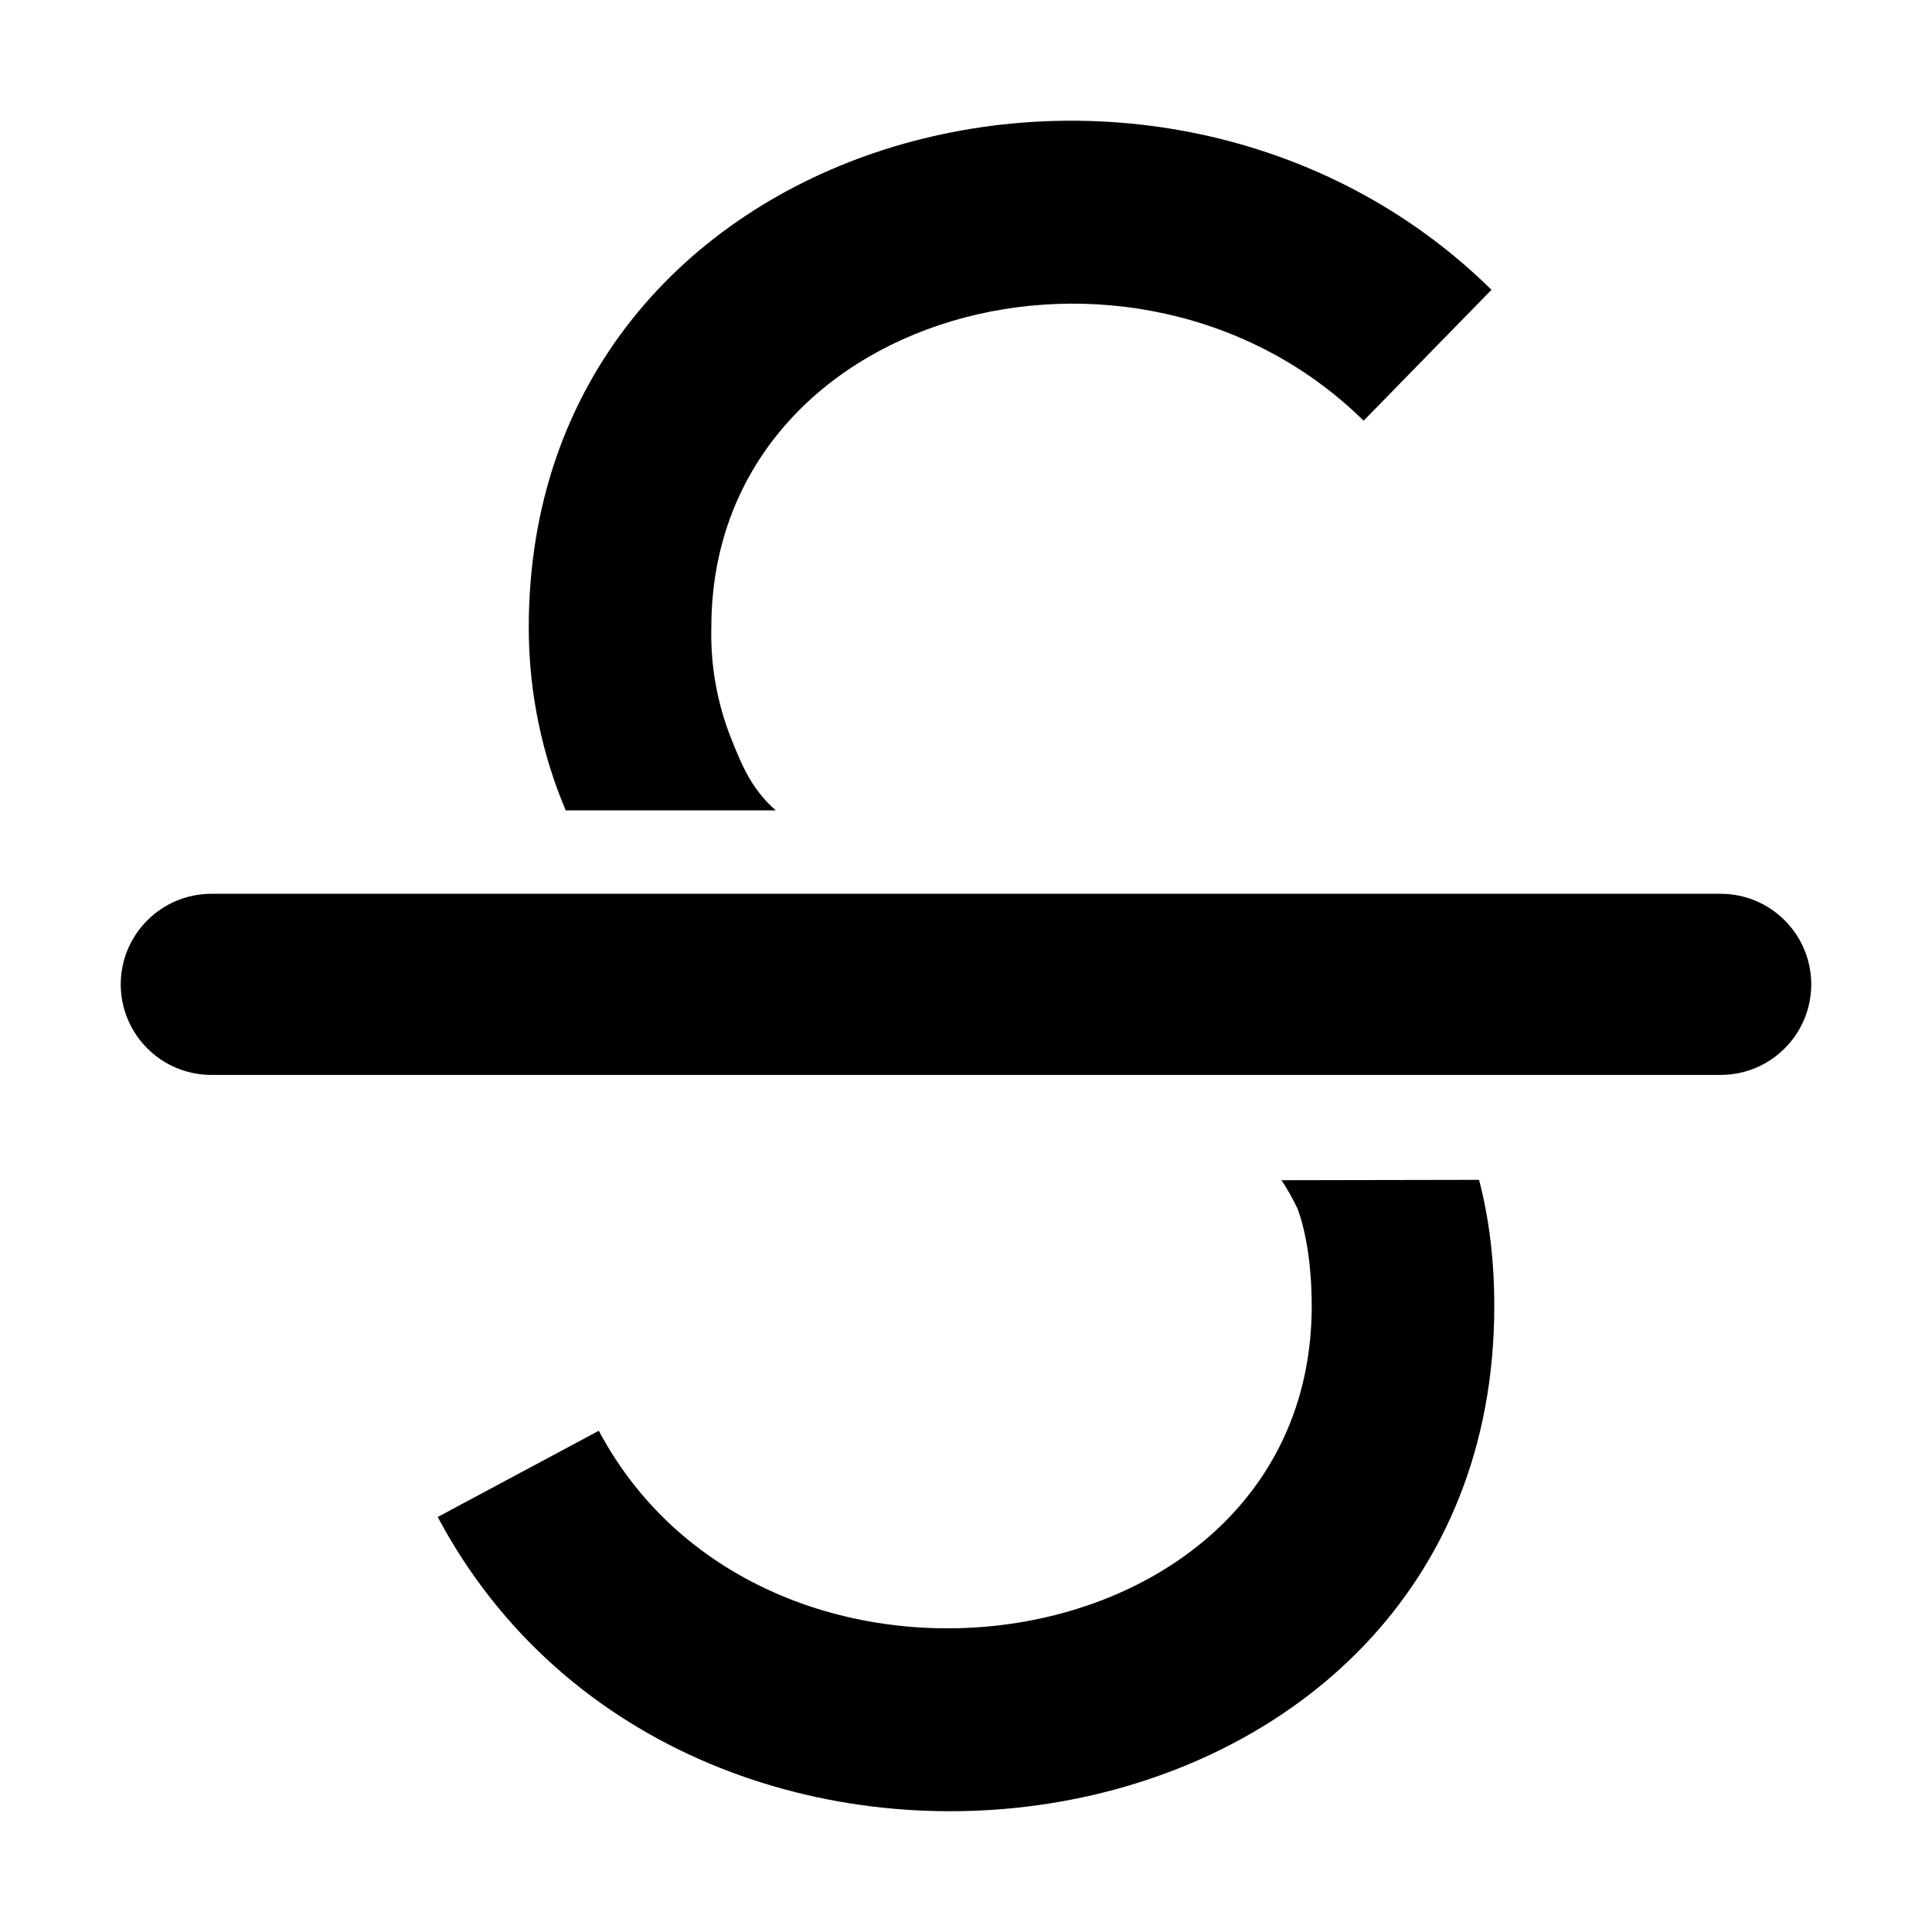 <svg width="16" height="16" viewBox="0 0 16 16" fill="none" xmlns="http://www.w3.org/2000/svg">
<path d="M11.293 3.484L12.352 2.4C9.59 -0.318 4.379 1.084 4.379 5.196C4.379 5.756 4.497 6.267 4.685 6.711H6.424C6.231 6.54 6.152 6.359 6.058 6.123C5.94 5.829 5.883 5.513 5.891 5.196C5.891 2.571 9.405 1.626 11.293 3.484ZM4.959 11.849L3.625 12.563C5.708 16.479 12.375 15.516 12.375 10.816C12.375 10.441 12.333 10.093 12.249 9.771L10.613 9.774C10.662 9.848 10.705 9.926 10.745 10.008C10.814 10.192 10.863 10.476 10.863 10.816C10.863 13.814 6.351 14.466 4.959 11.849ZM1.75 7.402C1.551 7.402 1.36 7.481 1.22 7.622C1.079 7.762 1 7.953 1 8.152C1 8.351 1.079 8.542 1.22 8.682C1.36 8.823 1.551 8.902 1.75 8.902H14.25C14.449 8.902 14.64 8.823 14.78 8.682C14.921 8.542 15 8.351 15 8.152C15 7.953 14.921 7.762 14.78 7.622C14.64 7.481 14.449 7.402 14.25 7.402H1.75Z" fill="currentColor"/>
</svg>
